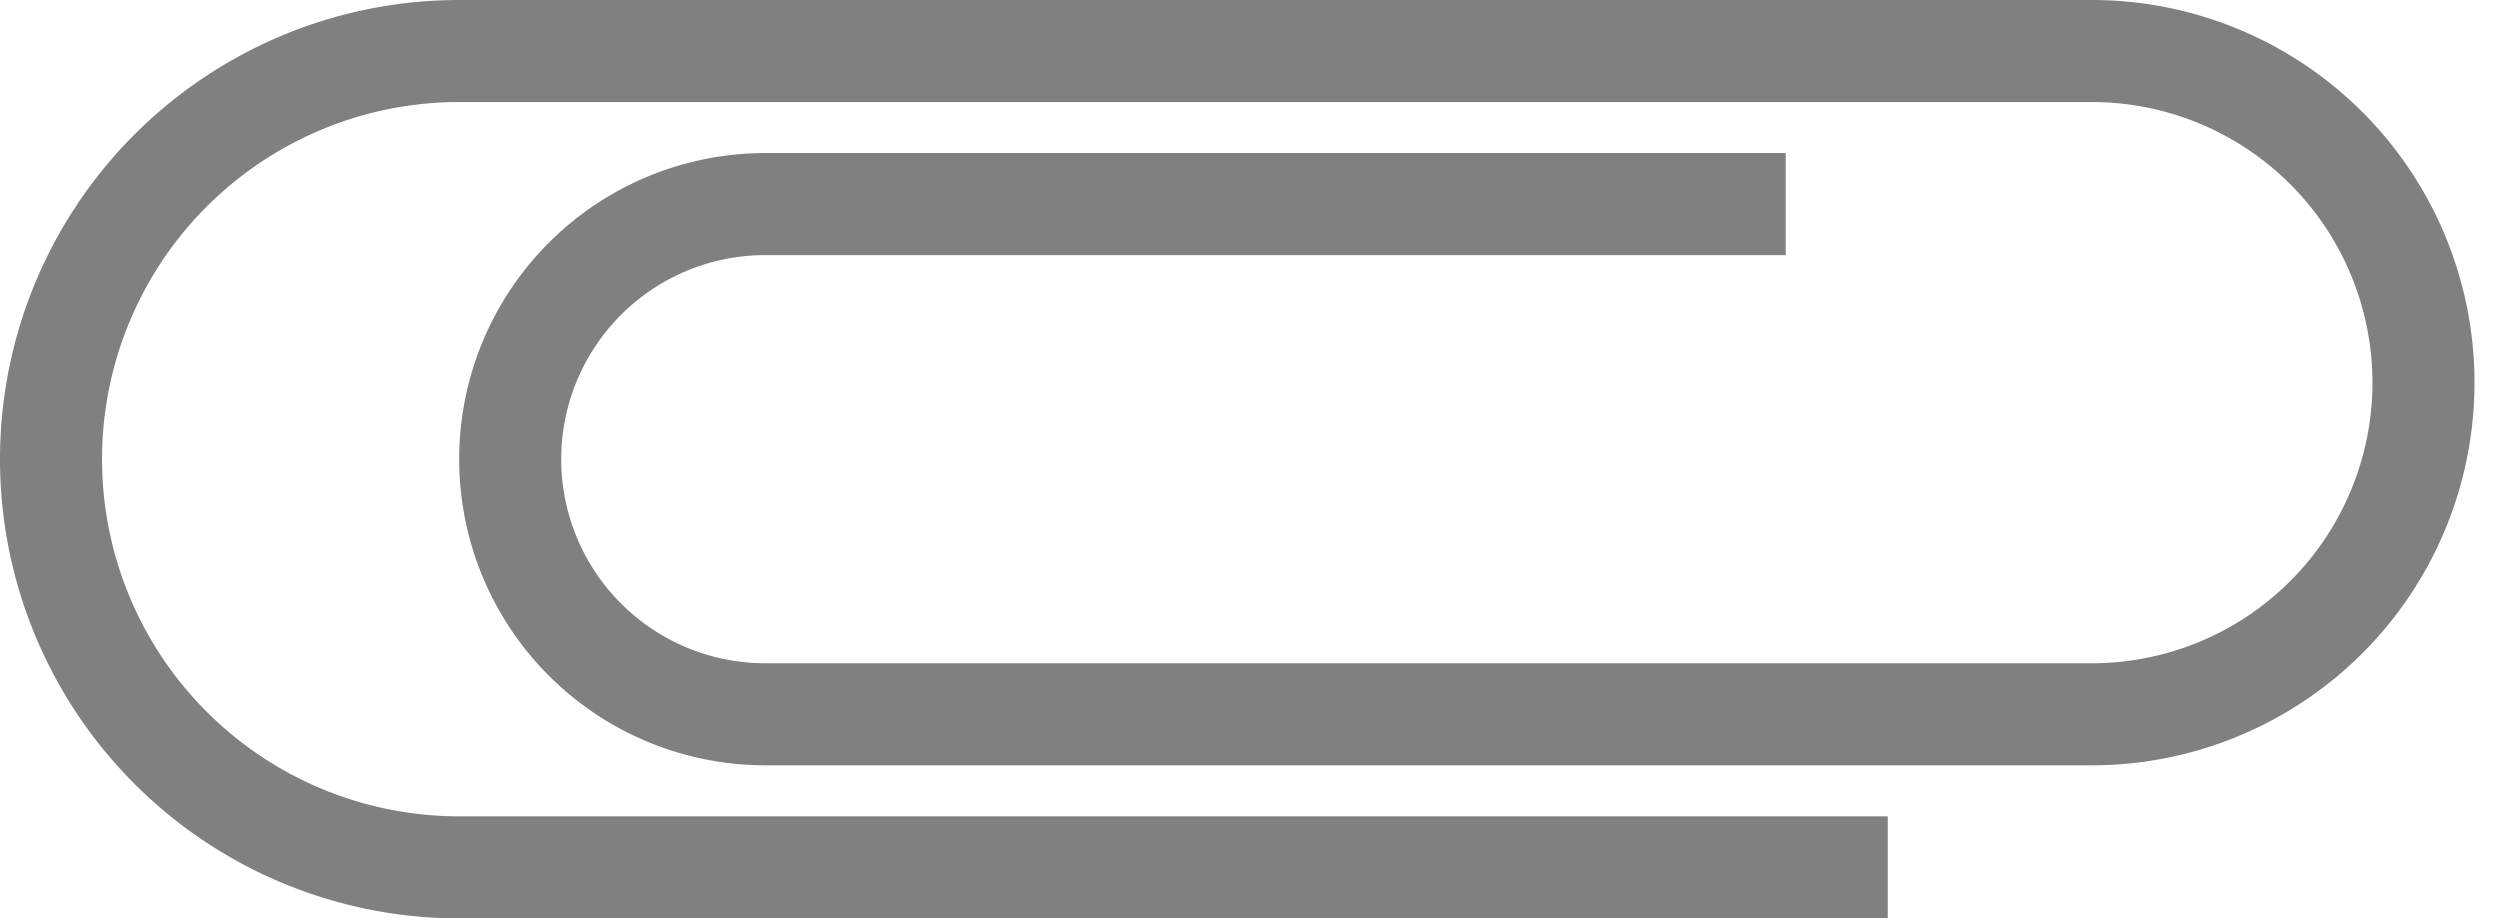 <svg viewBox="0 0 24.5 9" xmlns="http://www.w3.org/2000/svg">
    <path fill="none" stroke="gray" stroke-width="1" d="M 18.5 8.5
        h -14
        a 4 4 0 0 1 0,-8
        h 16
        a 3.25 3.25 0 0 1 0,6.5
        h -13
        a 2.5 2.5 0 0 1 0,-5
        h 10" />
</svg>